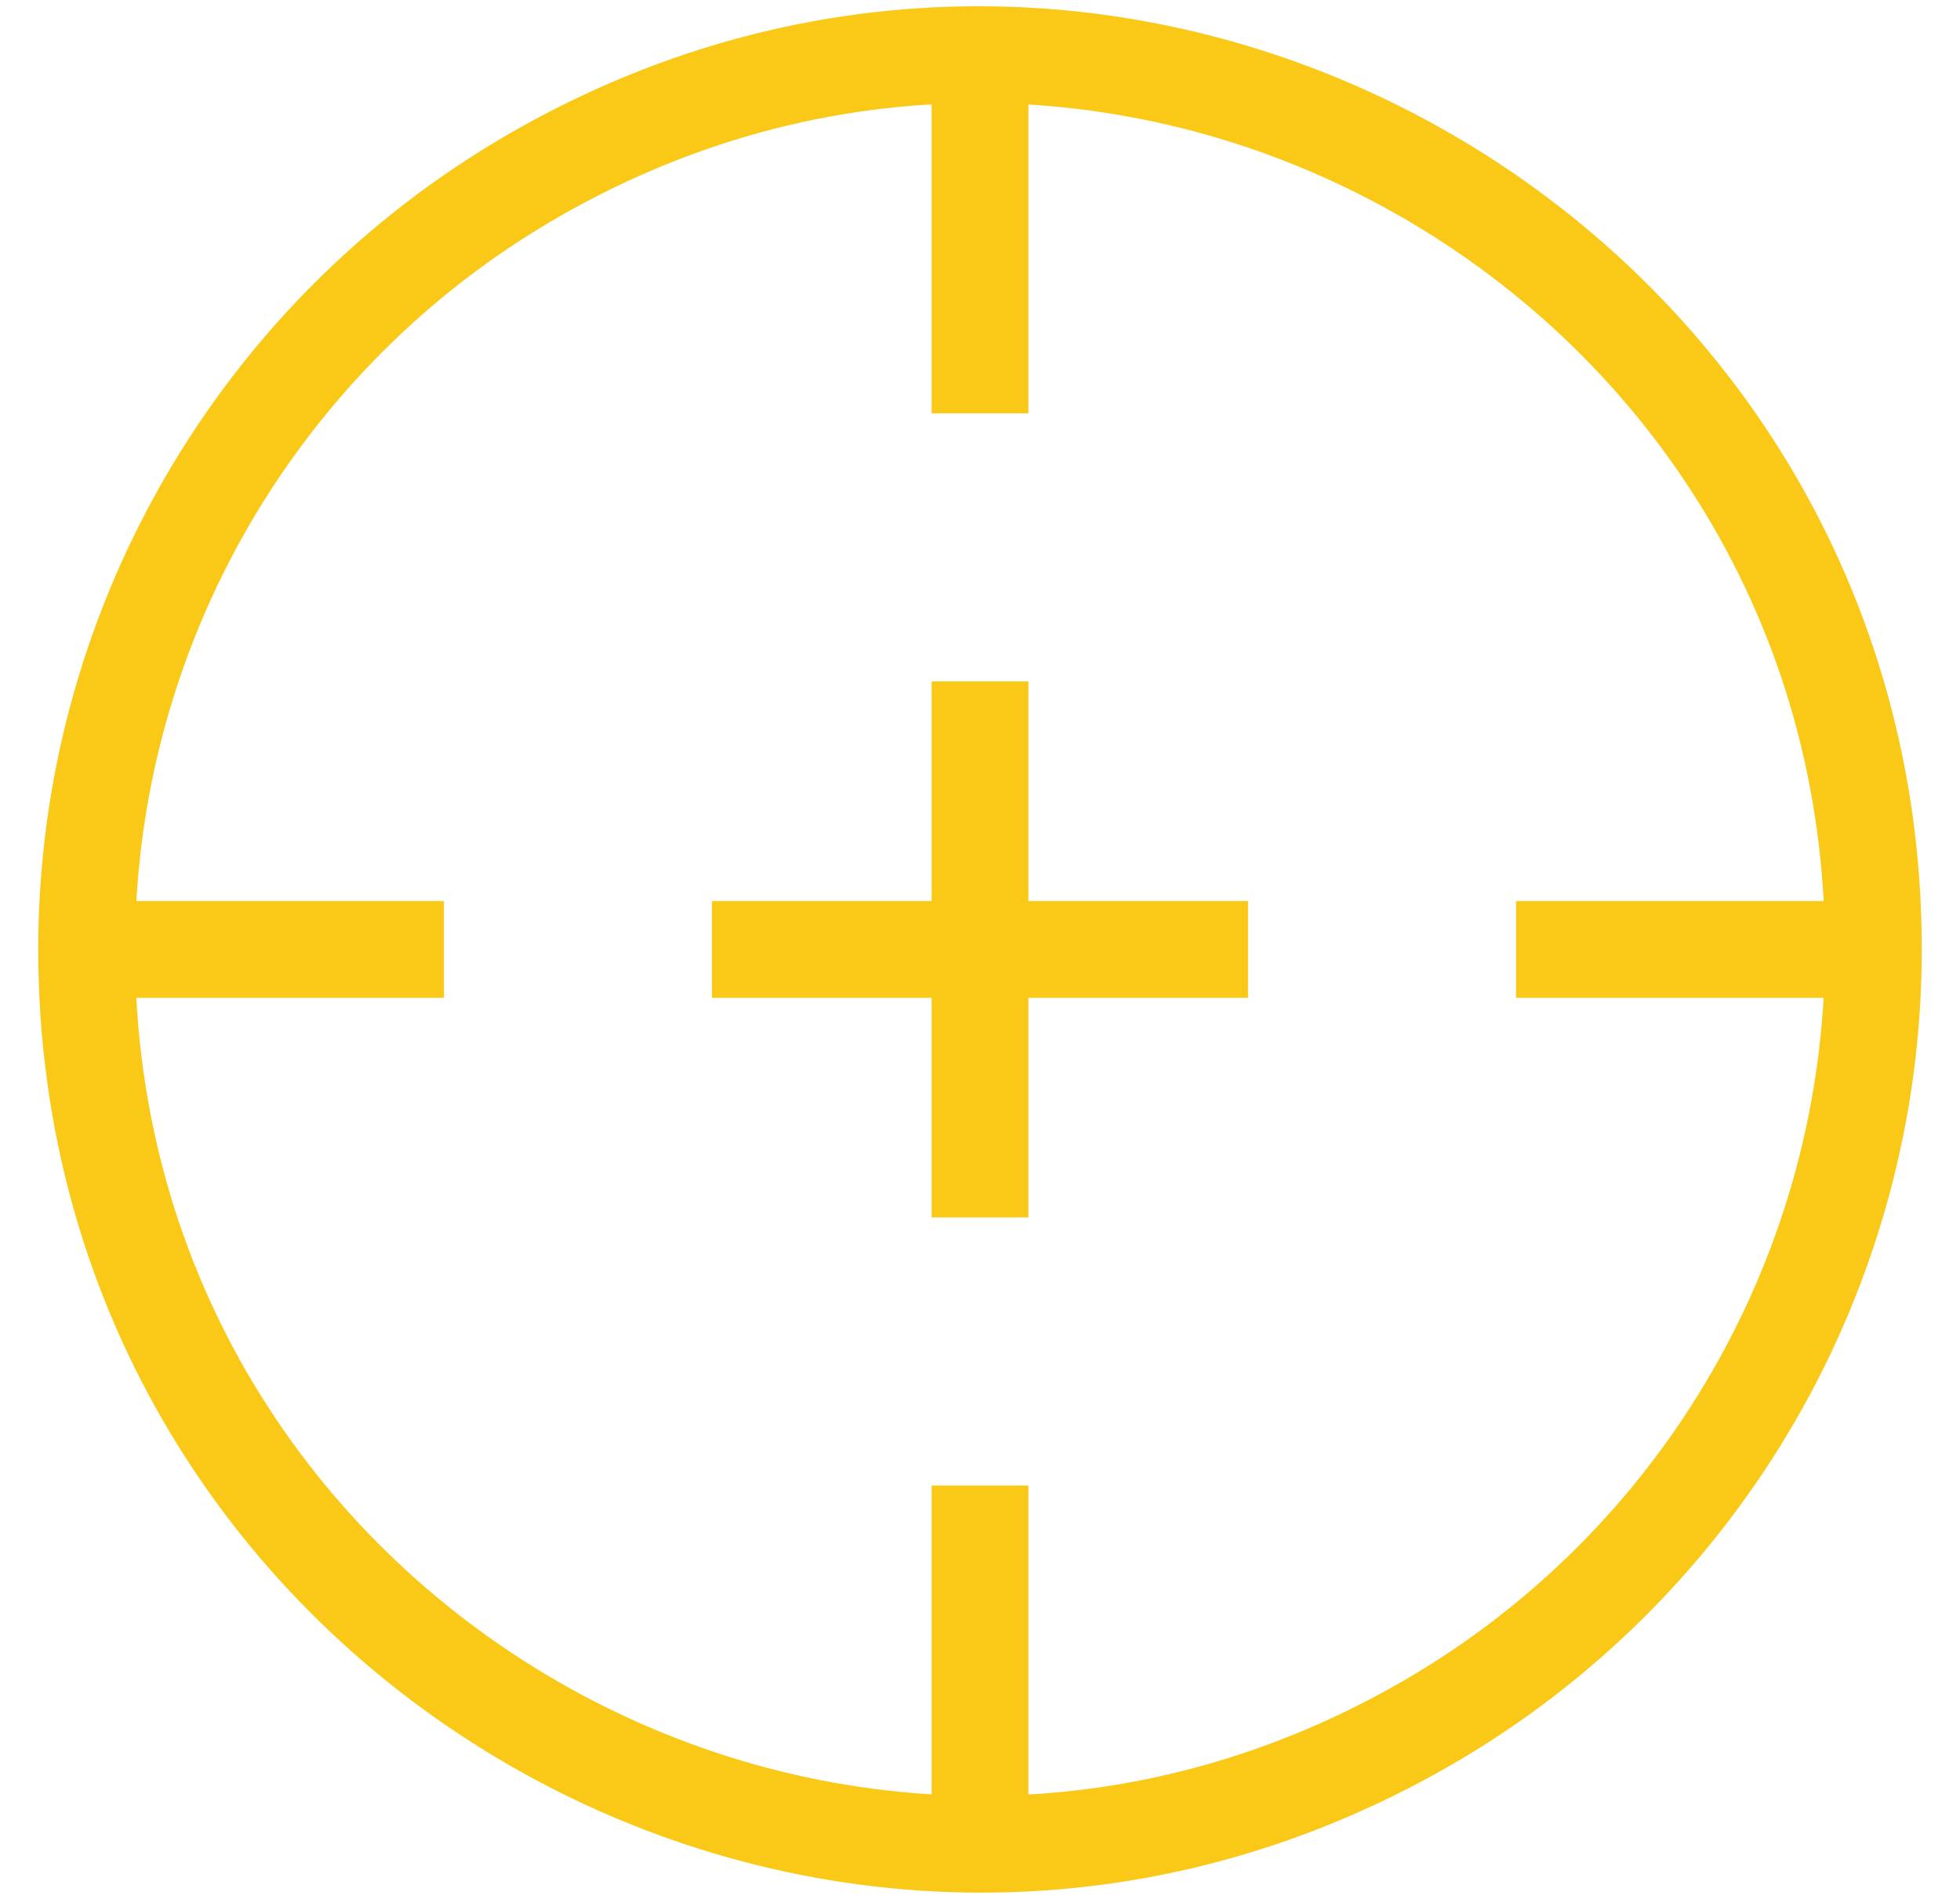 <svg width="32" height="31" viewBox="0 0 32 31" fill="none" xmlns="http://www.w3.org/2000/svg">
<g id="target-3--shop-bullseye-shooting-target">
<path id="ellipse 169" d="M1.414 15.5C1.414 26.728 13.569 33.746 23.293 28.132C27.806 25.526 30.586 20.711 30.586 15.5C30.586 4.271 18.431 -2.746 8.707 2.868C4.194 5.473 1.414 10.289 1.414 15.5Z" stroke="#FAC917" stroke-width="1.58"/>
<path id="Vector 2983" d="M16 11.124V19.875" stroke="#FAC917" stroke-width="1.58"/>
<path id="Vector 2985" d="M16 0.914V6.748" stroke="#FAC917" stroke-width="1.58"/>
<path id="Vector 2987" d="M30.586 15.5H24.752" stroke="#FAC917" stroke-width="1.58"/>
<path id="Vector 2986" d="M16 24.251V30.086" stroke="#FAC917" stroke-width="1.58"/>
<path id="Vector 2988" d="M7.248 15.5H1.414" stroke="#FAC917" stroke-width="1.58"/>
<path id="Vector 2984" d="M20.376 15.5H11.624" stroke="#FAC917" stroke-width="1.58"/>
</g>
</svg>
